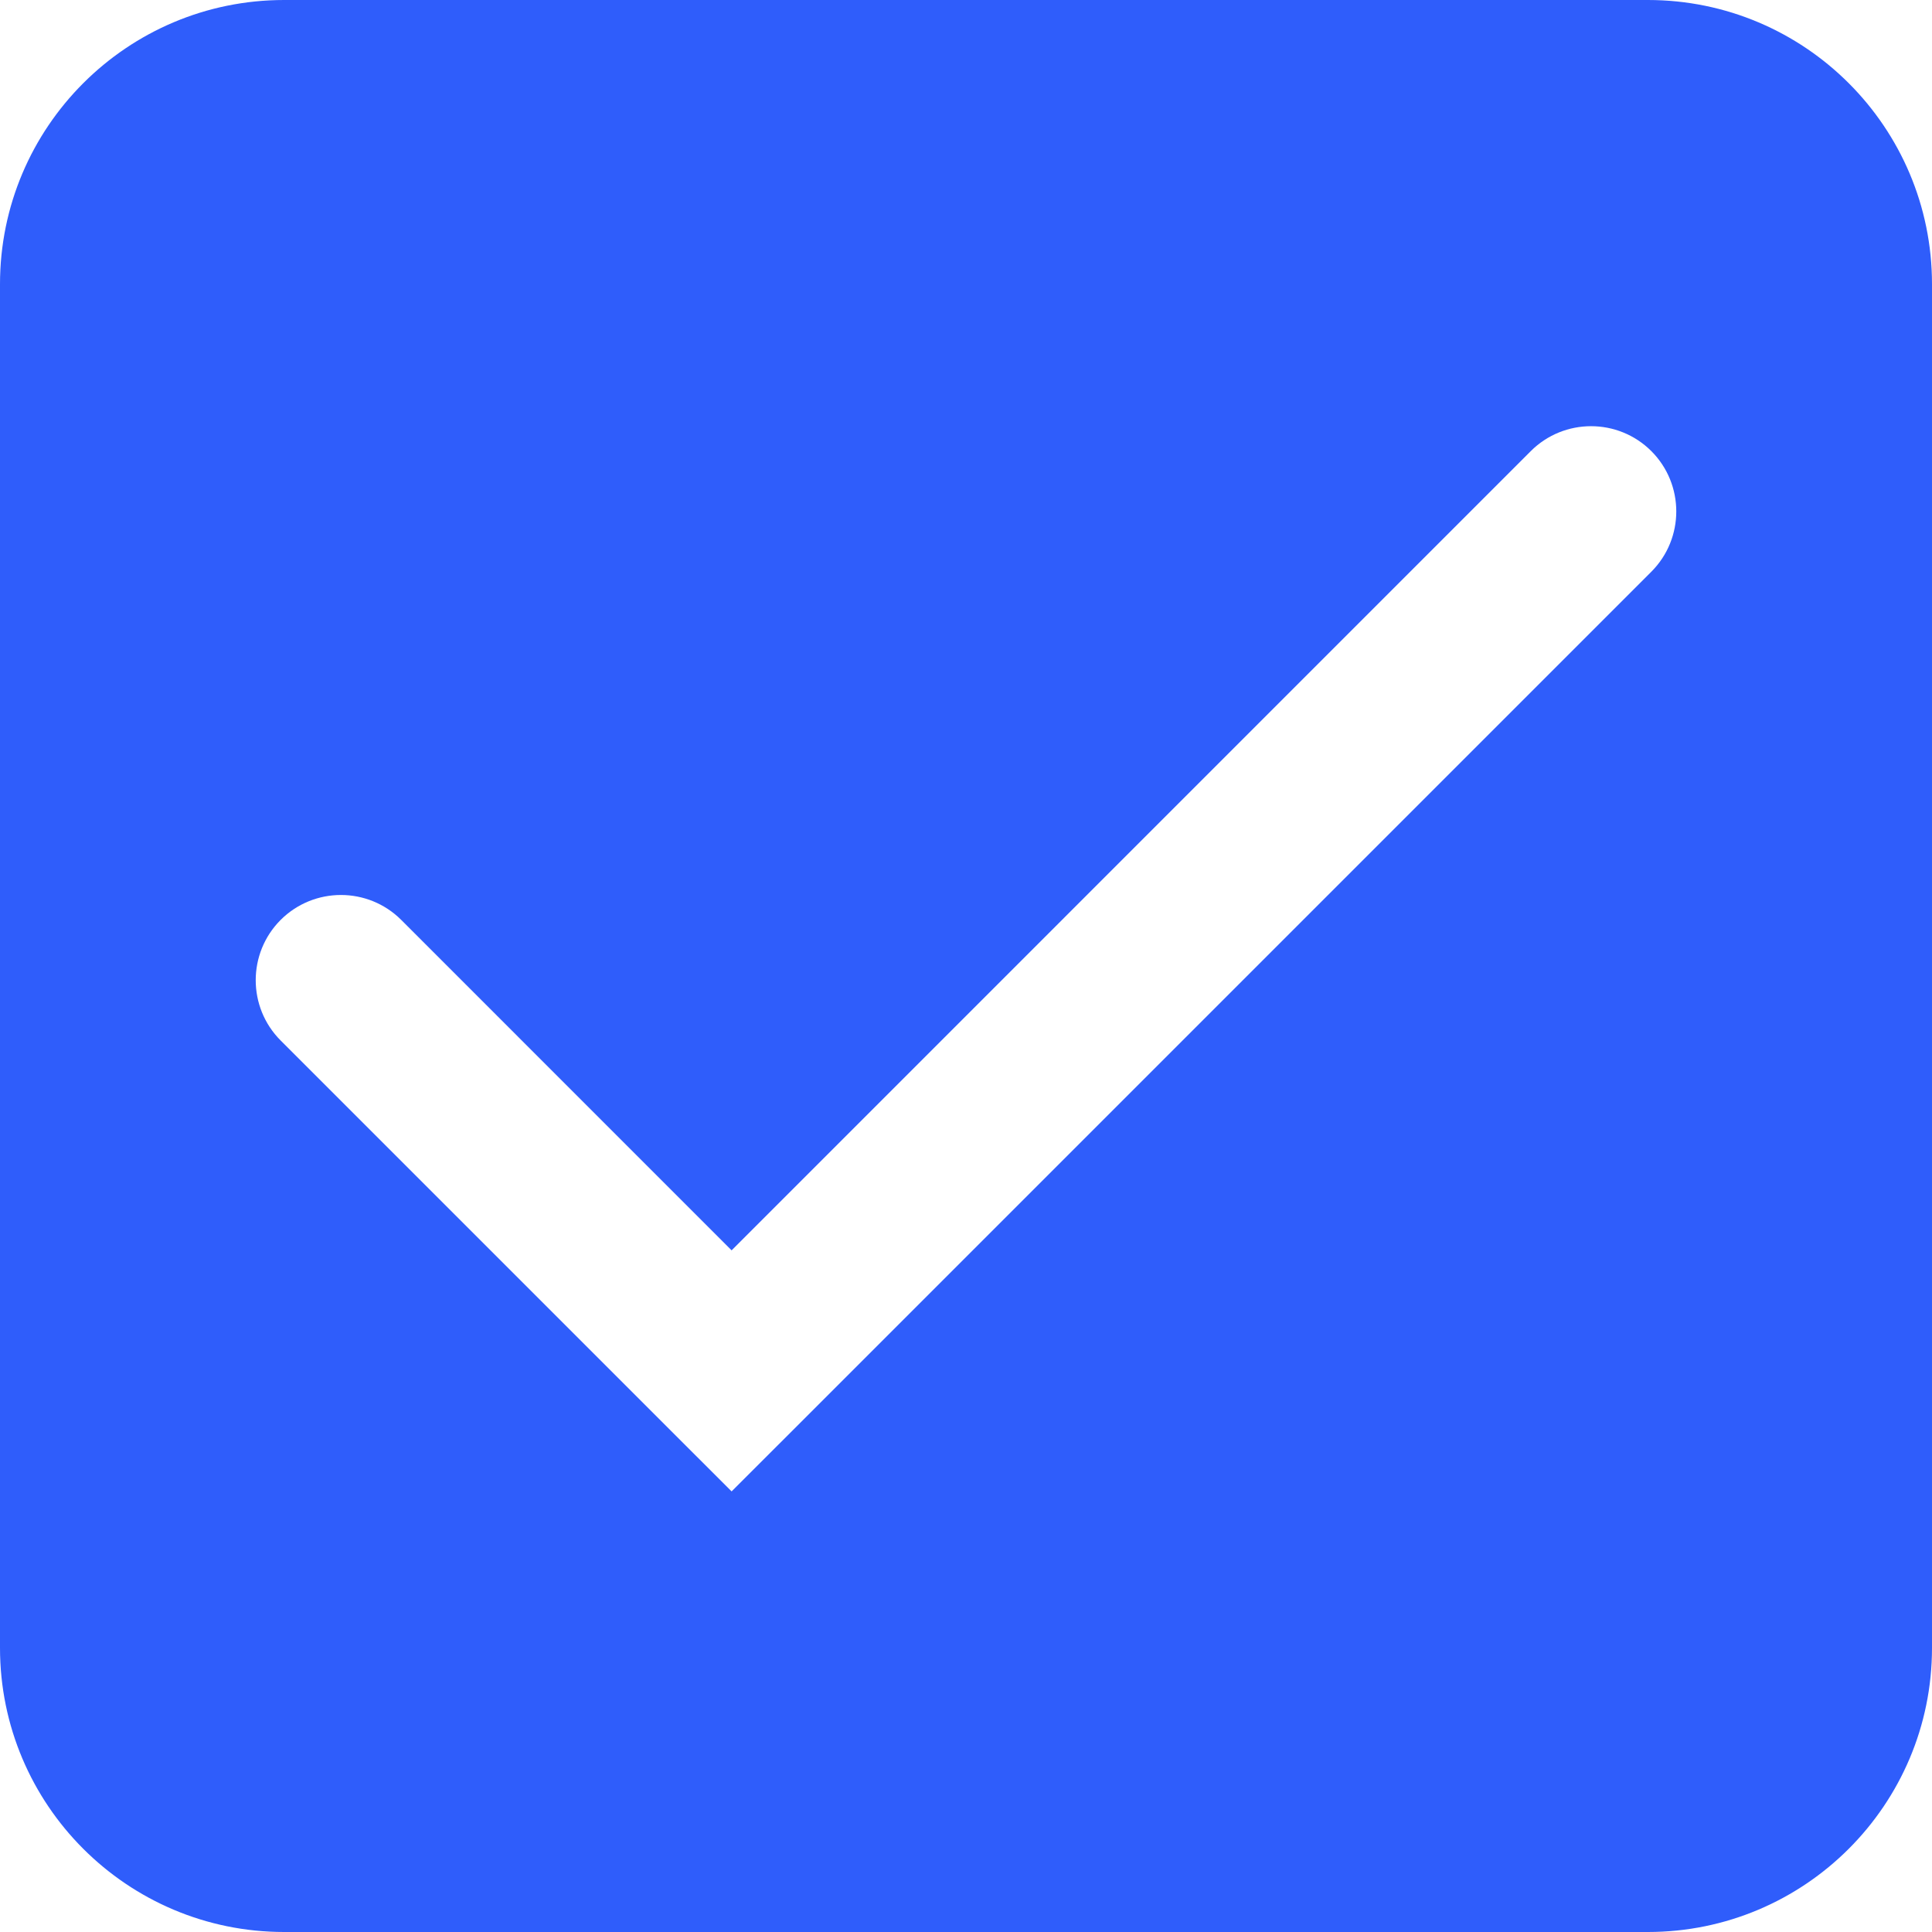<svg width="34" height="34" viewBox="0 0 34 34" fill="none" xmlns="http://www.w3.org/2000/svg">
<path fill-rule="evenodd" clip-rule="evenodd" d="M5 0C2.239 0 0 2.239 0 5V29C0 31.761 2.239 34 5 34H29C31.761 34 34 31.761 34 29V5C34 2.239 31.761 0 29 0H5ZM29.061 10.061C29.646 9.475 29.646 8.525 29.061 7.939C28.475 7.354 27.525 7.354 26.939 7.939L12.875 22.004L7.061 16.189C6.475 15.604 5.525 15.604 4.939 16.189C4.354 16.775 4.354 17.725 4.939 18.311L11.814 25.186L12.875 26.246L13.936 25.186L29.061 10.061Z" fill="#2F5DFB"/>
</svg>
